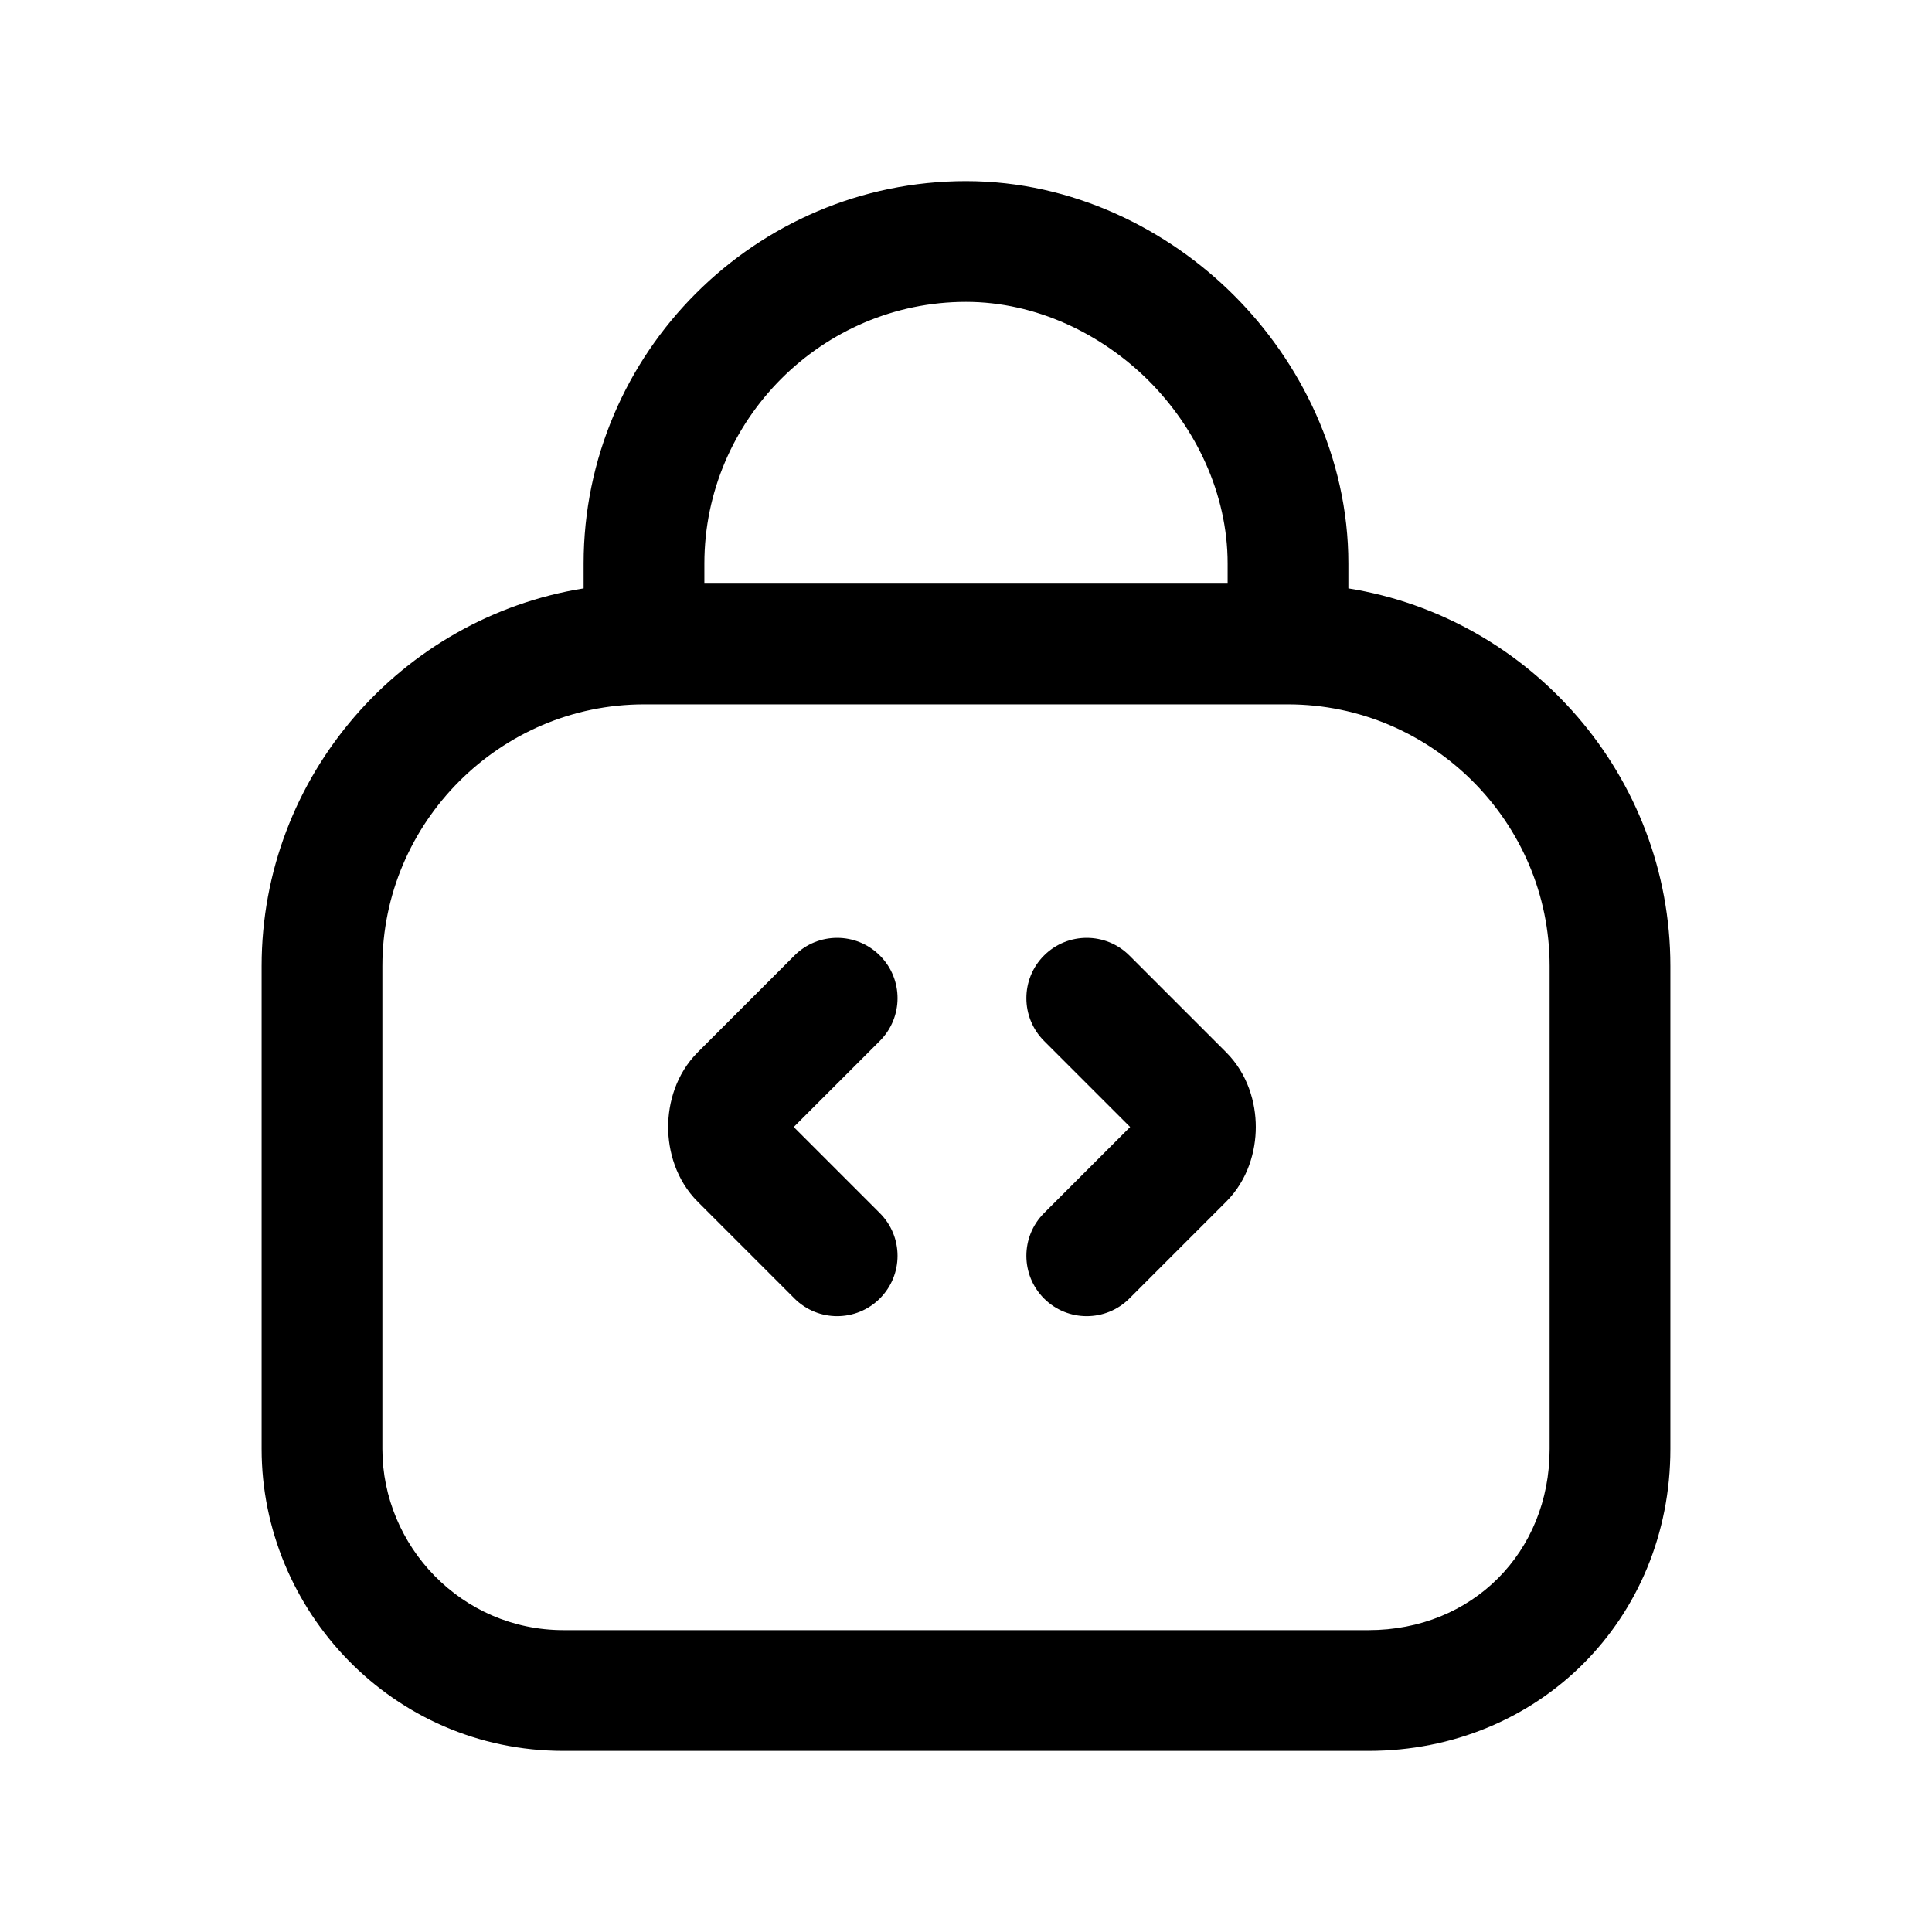 <svg width="24" height="24" viewBox="0 0 24 24" fill="none" xmlns="http://www.w3.org/2000/svg">
<path fill-rule="evenodd" clip-rule="evenodd" d="M8.75 7C8.75 5.214 10.214 3.75 12 3.75C12.872 3.75 13.688 4.149 14.27 4.73C14.851 5.312 15.25 6.128 15.25 7V7.25H8.75V7ZM7.25 7.309V7C7.25 4.386 9.386 2.25 12 2.25C13.328 2.25 14.512 2.851 15.33 3.67C16.149 4.488 16.75 5.672 16.75 7V7.309C19.011 7.671 20.75 9.641 20.75 12V18C20.75 20.114 19.114 21.75 17 21.75H7C4.87 21.75 3.25 19.998 3.25 18V12C3.25 9.641 4.989 7.671 7.25 7.309ZM8 8.75C6.214 8.75 4.75 10.214 4.75 12V18C4.75 19.202 5.73 20.25 7 20.25H17C18.286 20.25 19.25 19.286 19.25 18V12C19.25 10.214 17.786 8.75 16 8.75H8ZM10.93 12.93C11.223 12.637 11.223 12.162 10.93 11.87C10.637 11.577 10.162 11.577 9.869 11.87L8.669 13.07C8.397 13.342 8.3 13.701 8.3 14C8.3 14.299 8.397 14.658 8.669 14.93L9.869 16.13C10.162 16.423 10.637 16.423 10.93 16.13C11.223 15.837 11.223 15.363 10.93 15.07L9.86 14L10.93 12.93ZM14.03 11.87C13.737 11.577 13.262 11.577 12.969 11.87C12.677 12.162 12.677 12.637 12.969 12.93L14.039 14L12.969 15.07C12.677 15.363 12.677 15.837 12.969 16.13C13.262 16.423 13.737 16.423 14.03 16.13L15.23 14.93C15.503 14.658 15.6 14.299 15.6 14C15.6 13.701 15.503 13.342 15.23 13.07L14.03 11.87Z" fill="black"/>
</svg>
